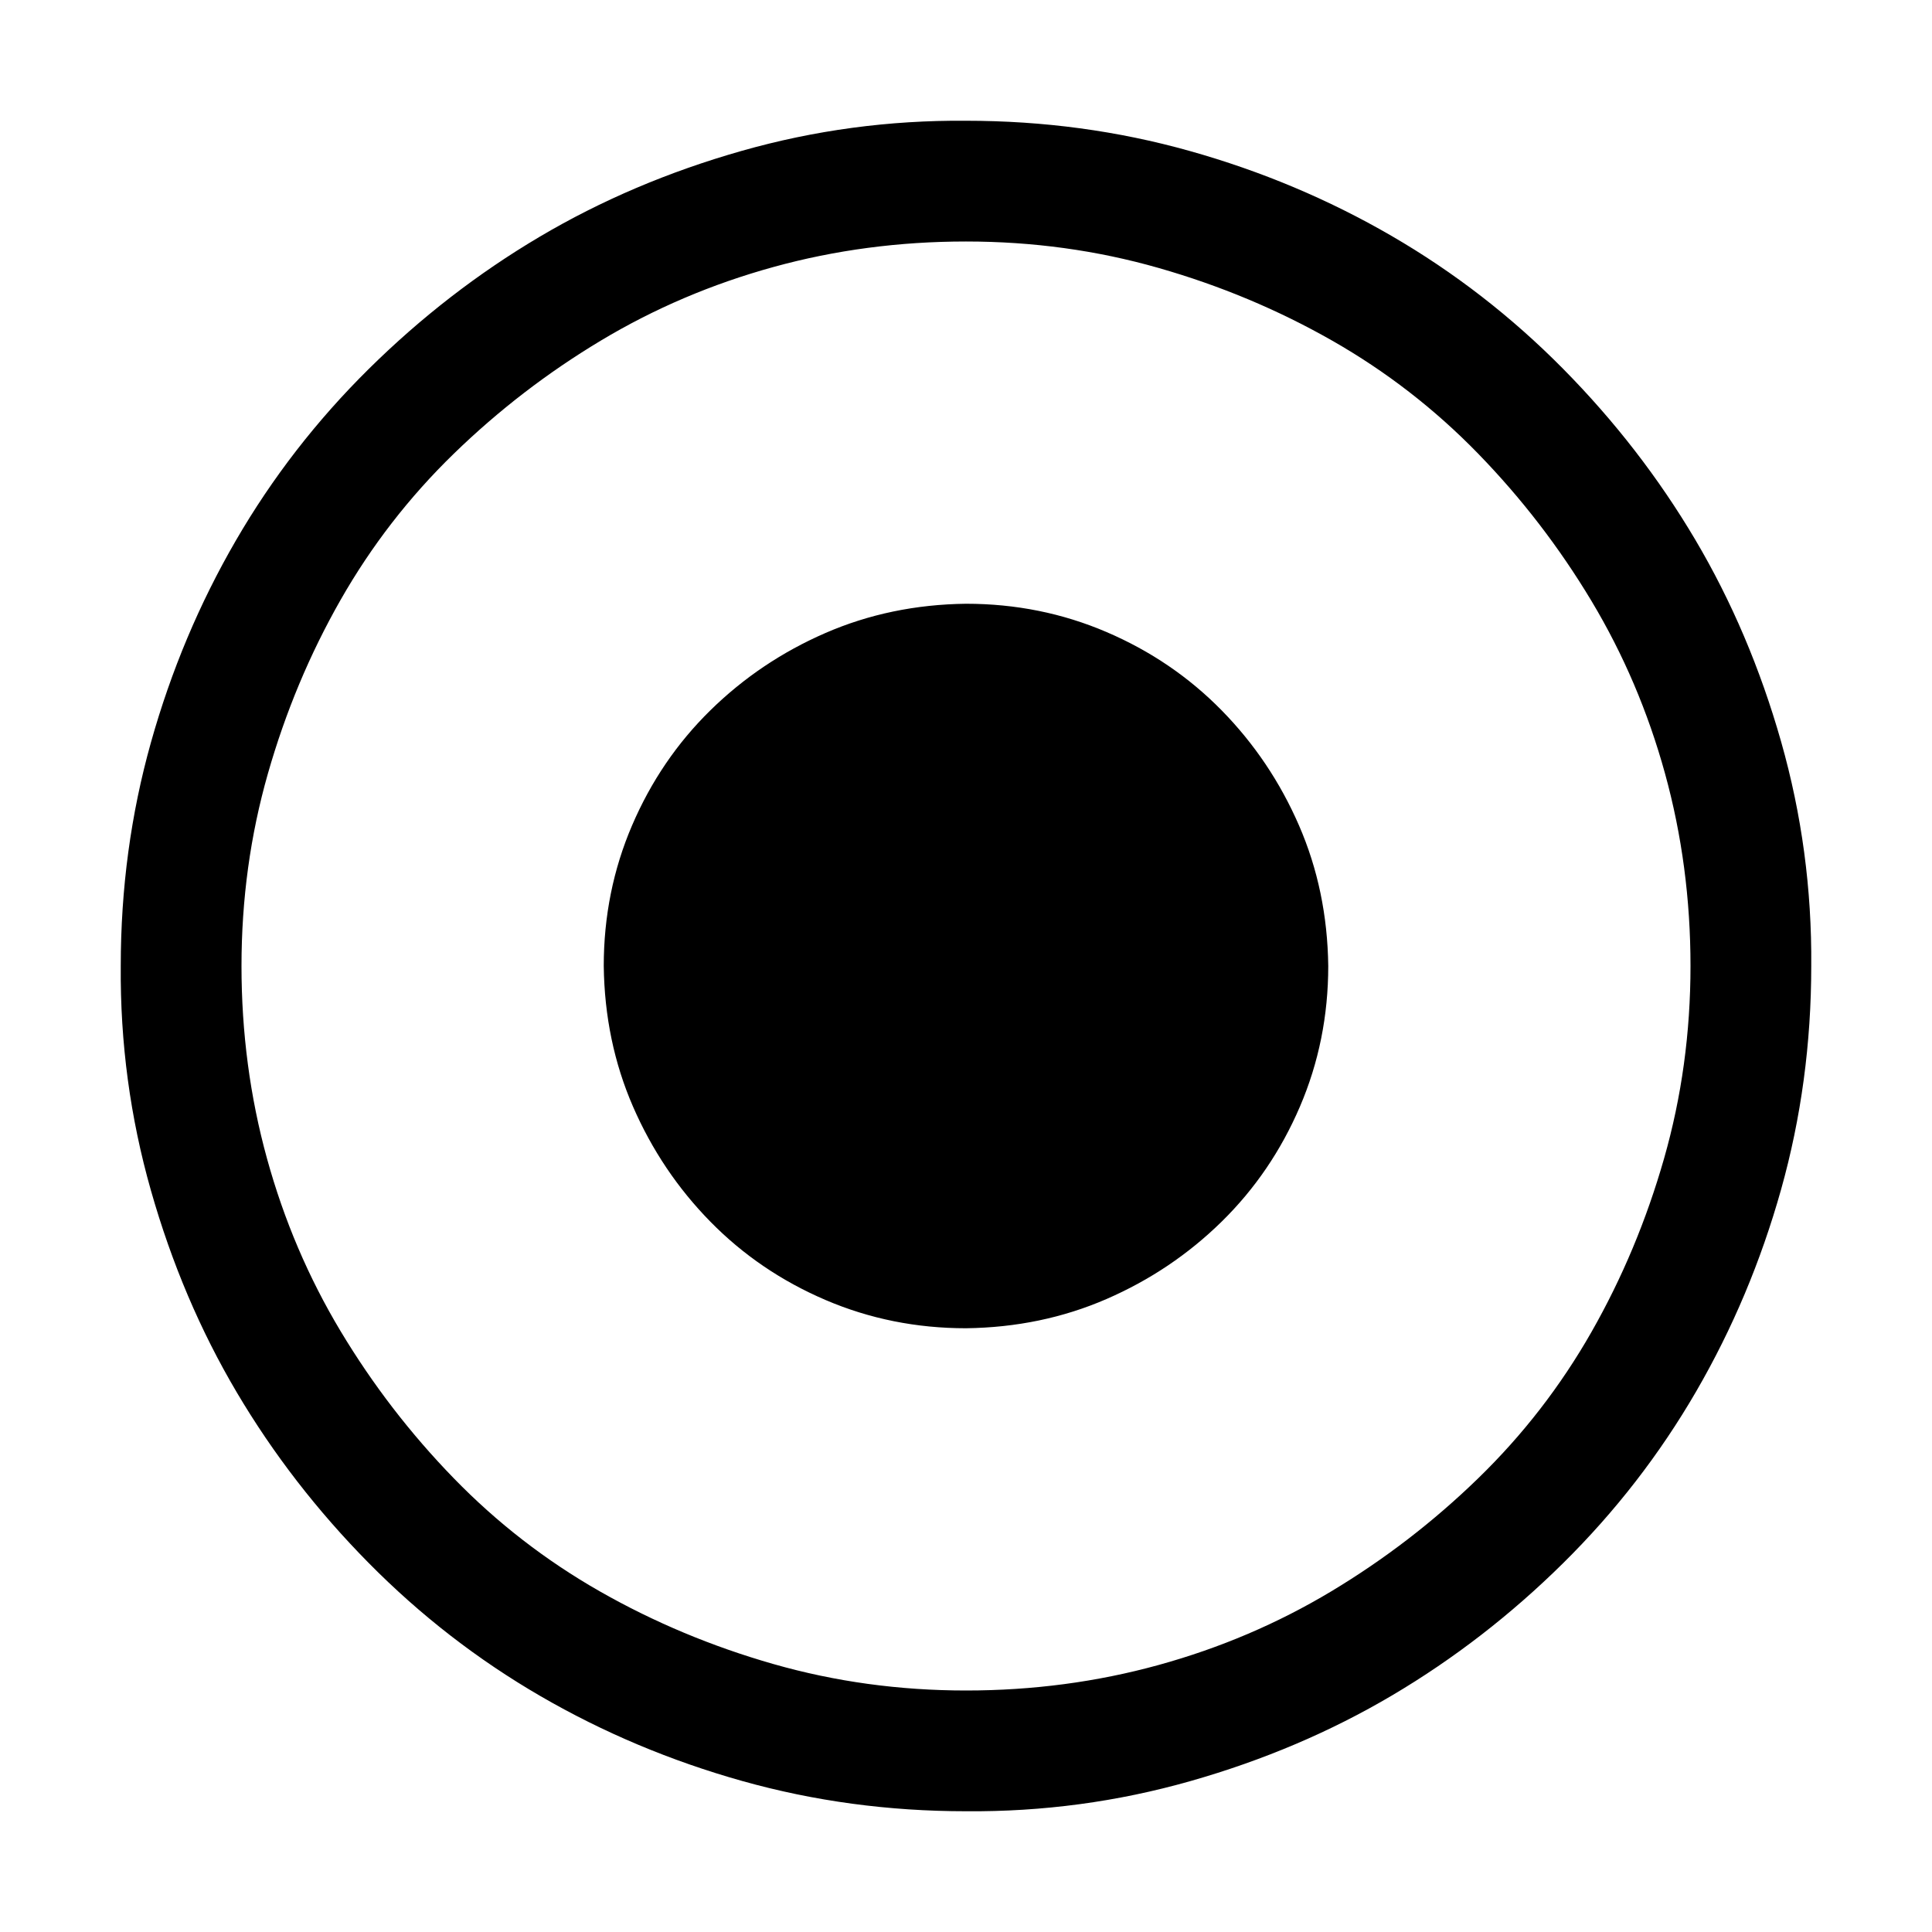 <svg xmlns="http://www.w3.org/2000/svg" width="1em" height="1em" viewBox="0 0 2048 2048"><path fill="currentColor" d="M1024 128q123 0 237 32t214 90t182 141t140 181t91 214t32 238q0 123-32 237t-90 214t-141 182t-181 140t-214 91t-238 32q-123 0-237-32t-214-90t-182-141t-140-181t-91-214t-32-238q0-123 32-237t90-214t141-182t181-140t214-91t238-32m0 1664q106 0 204-27t183-78t156-120t120-155t77-184t28-204q0-106-27-204t-78-183t-120-156t-155-120t-184-77t-204-28q-106 0-204 27t-183 78t-156 120t-120 155t-77 184t-28 204q0 106 27 204t78 183t120 156t155 120t184 77t204 28m0-1152q79 0 149 30t122 83t82 122t31 149q0 79-30 149t-83 122t-122 82t-149 31q-79 0-149-30t-122-83t-82-122t-31-149q0-79 30-149t83-122t122-82t149-31"/></svg>